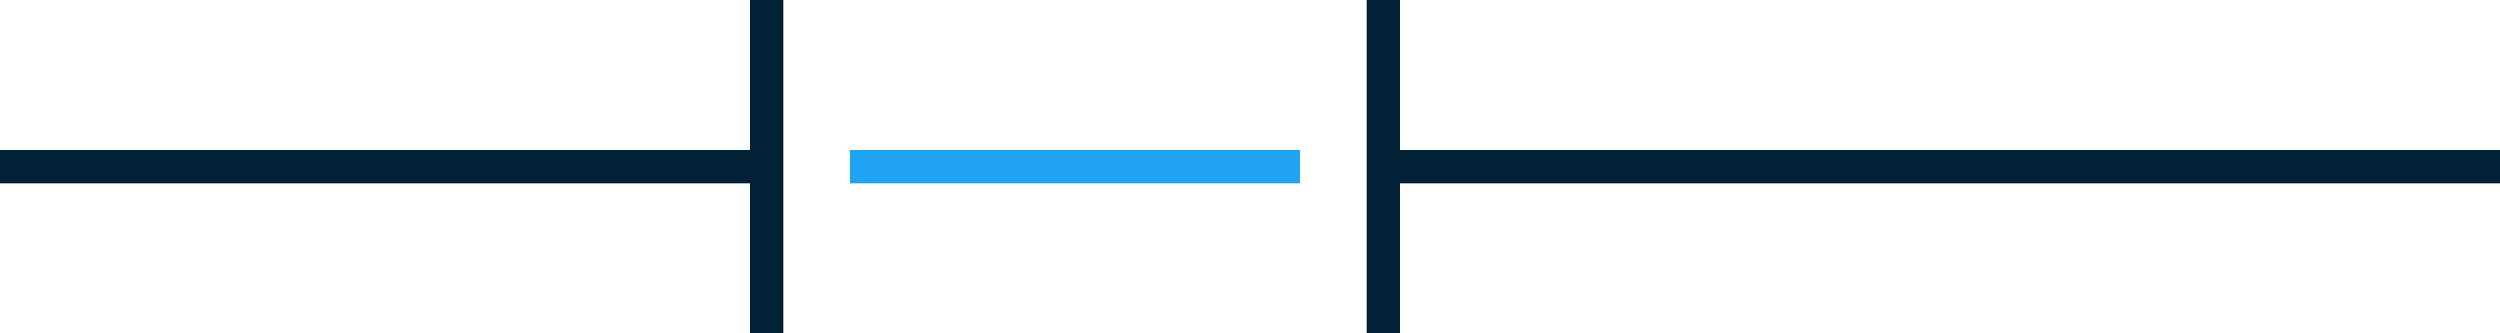<svg width="150" height="20" viewBox="0 0 150 20" fill="none" xmlns="http://www.w3.org/2000/svg">
<g clip-path="url(#clip0_2149_23014)">
<path d="M-54 10H46" stroke="#012137" stroke-width="2"/>
<path d="M46 20V0" stroke="#012137" stroke-width="2"/>
<path d="M51 10L78 10" stroke="#1FA4F1" stroke-width="2"/>
<path d="M83 10H183" stroke="#012137" stroke-width="2"/>
<path d="M83 20V0" stroke="#012137" stroke-width="2"/>
</g>
<defs>
<clipPath id="clip0_2149_23014">
<rect width="150" height="20" fill="white"/>
</clipPath>
</defs>
</svg>
